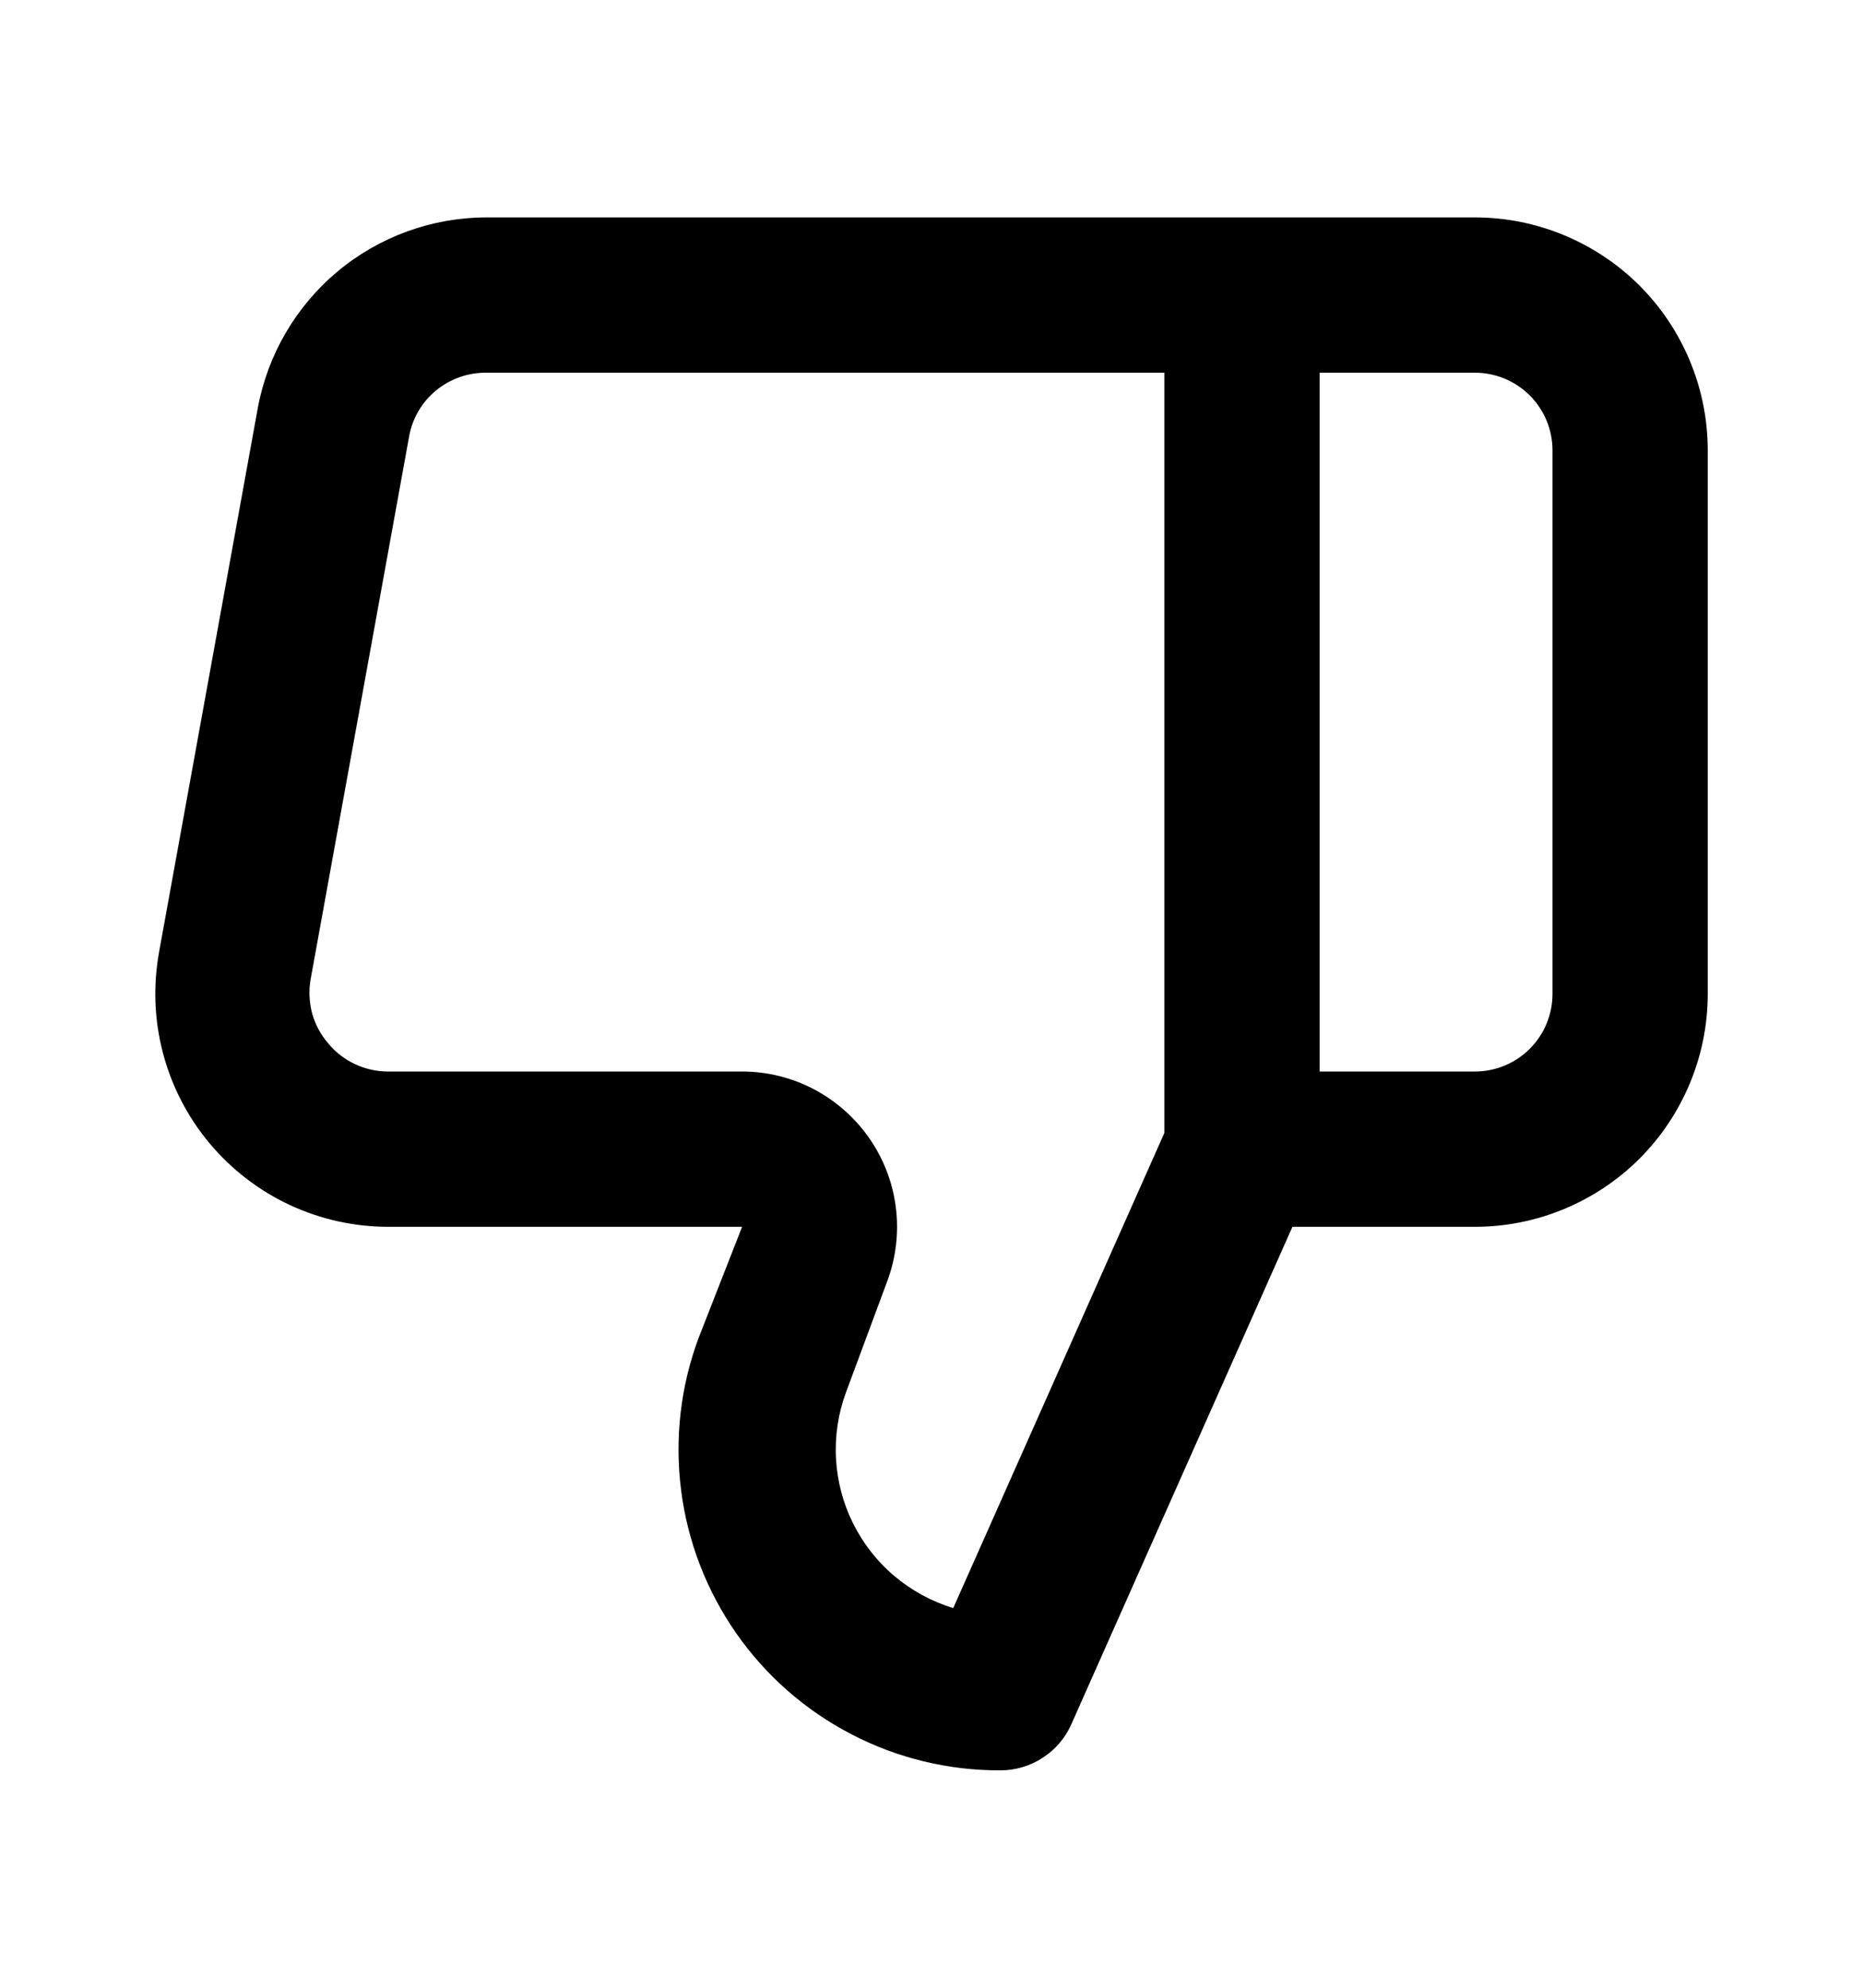 <svg width="15" height="16" viewBox="0 0 15 16" fill="none" xmlns="http://www.w3.org/2000/svg">
  <path
    d="M11.875 1.75H3.919C3.48 1.75 3.055 1.904 2.718 2.185C2.382 2.466 2.154 2.856 2.075 3.288L1.281 7.662C1.232 7.933 1.242 8.211 1.312 8.476C1.382 8.742 1.509 8.989 1.685 9.2C1.861 9.411 2.081 9.581 2.33 9.698C2.579 9.814 2.85 9.875 3.125 9.875H5.975L5.625 10.769C5.479 11.16 5.431 11.581 5.484 11.995C5.536 12.409 5.689 12.804 5.928 13.147C6.167 13.489 6.485 13.768 6.856 13.96C7.227 14.153 7.639 14.252 8.056 14.25C8.176 14.25 8.294 14.215 8.395 14.149C8.496 14.084 8.576 13.991 8.625 13.881L10.406 9.875H11.875C12.372 9.875 12.849 9.677 13.201 9.326C13.552 8.974 13.75 8.497 13.75 8V3.625C13.75 3.128 13.552 2.651 13.201 2.299C12.849 1.948 12.372 1.75 11.875 1.75ZM9.375 9.119L7.675 12.944C7.501 12.891 7.34 12.803 7.201 12.686C7.062 12.569 6.949 12.424 6.868 12.261C6.787 12.099 6.741 11.921 6.731 11.74C6.721 11.558 6.749 11.377 6.812 11.206L7.144 10.312C7.214 10.124 7.238 9.92 7.213 9.72C7.188 9.52 7.115 9.329 7 9.163C6.885 8.998 6.732 8.862 6.554 8.768C6.375 8.674 6.177 8.625 5.975 8.625H3.125C3.033 8.625 2.942 8.605 2.859 8.566C2.776 8.527 2.702 8.471 2.644 8.4C2.583 8.33 2.539 8.248 2.514 8.16C2.49 8.071 2.485 7.978 2.5 7.888L3.294 3.513C3.32 3.367 3.398 3.235 3.512 3.142C3.627 3.048 3.771 2.998 3.919 3H9.375V9.119ZM12.5 8C12.5 8.166 12.434 8.325 12.317 8.442C12.2 8.559 12.041 8.625 11.875 8.625H10.625V3H11.875C12.041 3 12.2 3.066 12.317 3.183C12.434 3.3 12.5 3.459 12.5 3.625V8Z"
    fill="currentColor" />
</svg>
